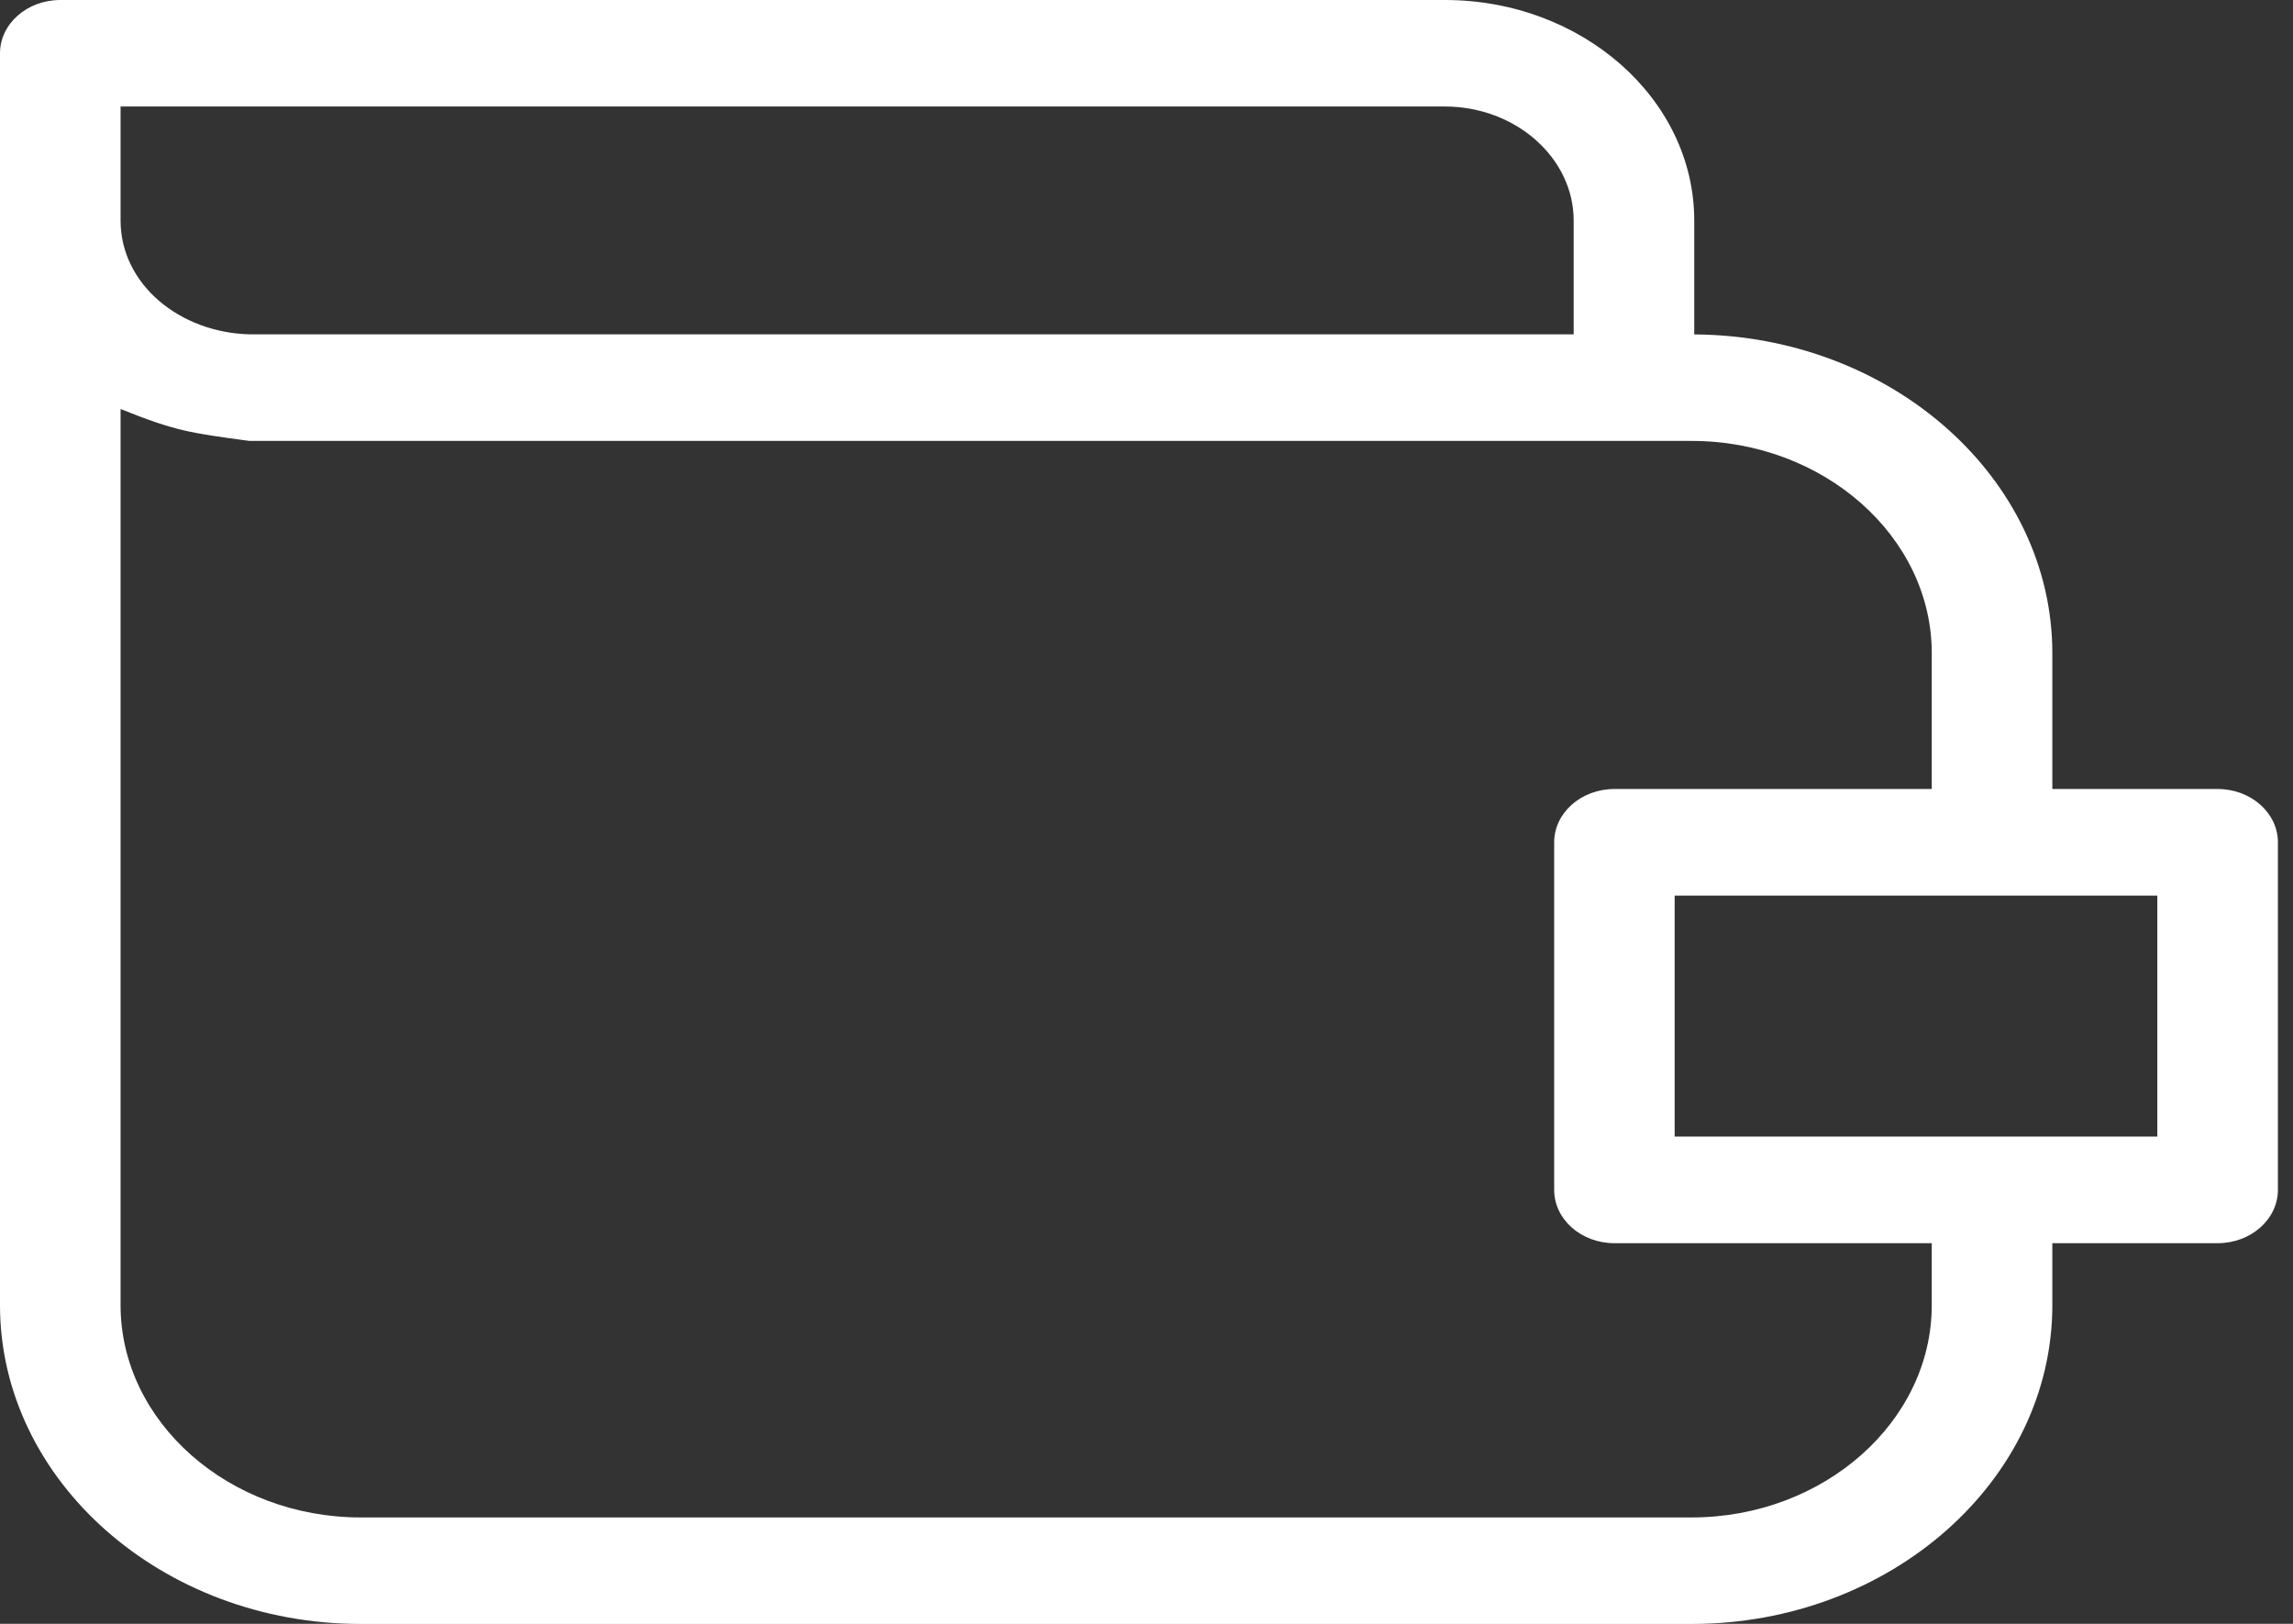 <svg width="24" height="17" viewBox="0 0 24 17" fill="none" xmlns="http://www.w3.org/2000/svg">
<rect x="0" y="0" width="24" height="17" fill="#333333" stroke="none"/>
<path d="M21.481 13.015V13.664C21.481 15.5 19.784 17.001 17.706 17.001H3.775C1.698 17.001 0 15.5 0 13.664V0.558C0 0.25 0.283 0 0.631 0H15.123C16.56 0 17.733 1.037 17.733 2.308V3.501C19.799 3.513 21.481 5.01 21.481 6.838V8.26H23.211C23.559 8.26 23.842 8.51 23.842 8.818V12.457C23.842 12.765 23.559 13.015 23.211 13.015H21.481ZM20.219 8.26V6.838C20.219 5.617 19.087 4.616 17.706 4.616H2.611C1.986 4.532 1.838 4.513 1.262 4.282V13.664C1.262 14.884 2.394 15.886 3.775 15.886H17.706C19.087 15.886 20.219 14.884 20.219 13.664V13.015H16.898C16.549 13.015 16.267 12.765 16.267 12.457V8.818C16.267 8.51 16.549 8.26 16.898 8.26H20.219ZM22.58 9.376C20.896 9.376 19.212 9.376 17.528 9.376V11.899C19.212 11.899 20.896 11.899 22.58 11.899V9.376ZM1.262 2.308C1.262 2.977 1.882 3.482 2.611 3.5H16.471V2.308C16.471 1.653 15.863 1.115 15.123 1.115H1.262V2.308Z" fill="white"/>
</svg>
